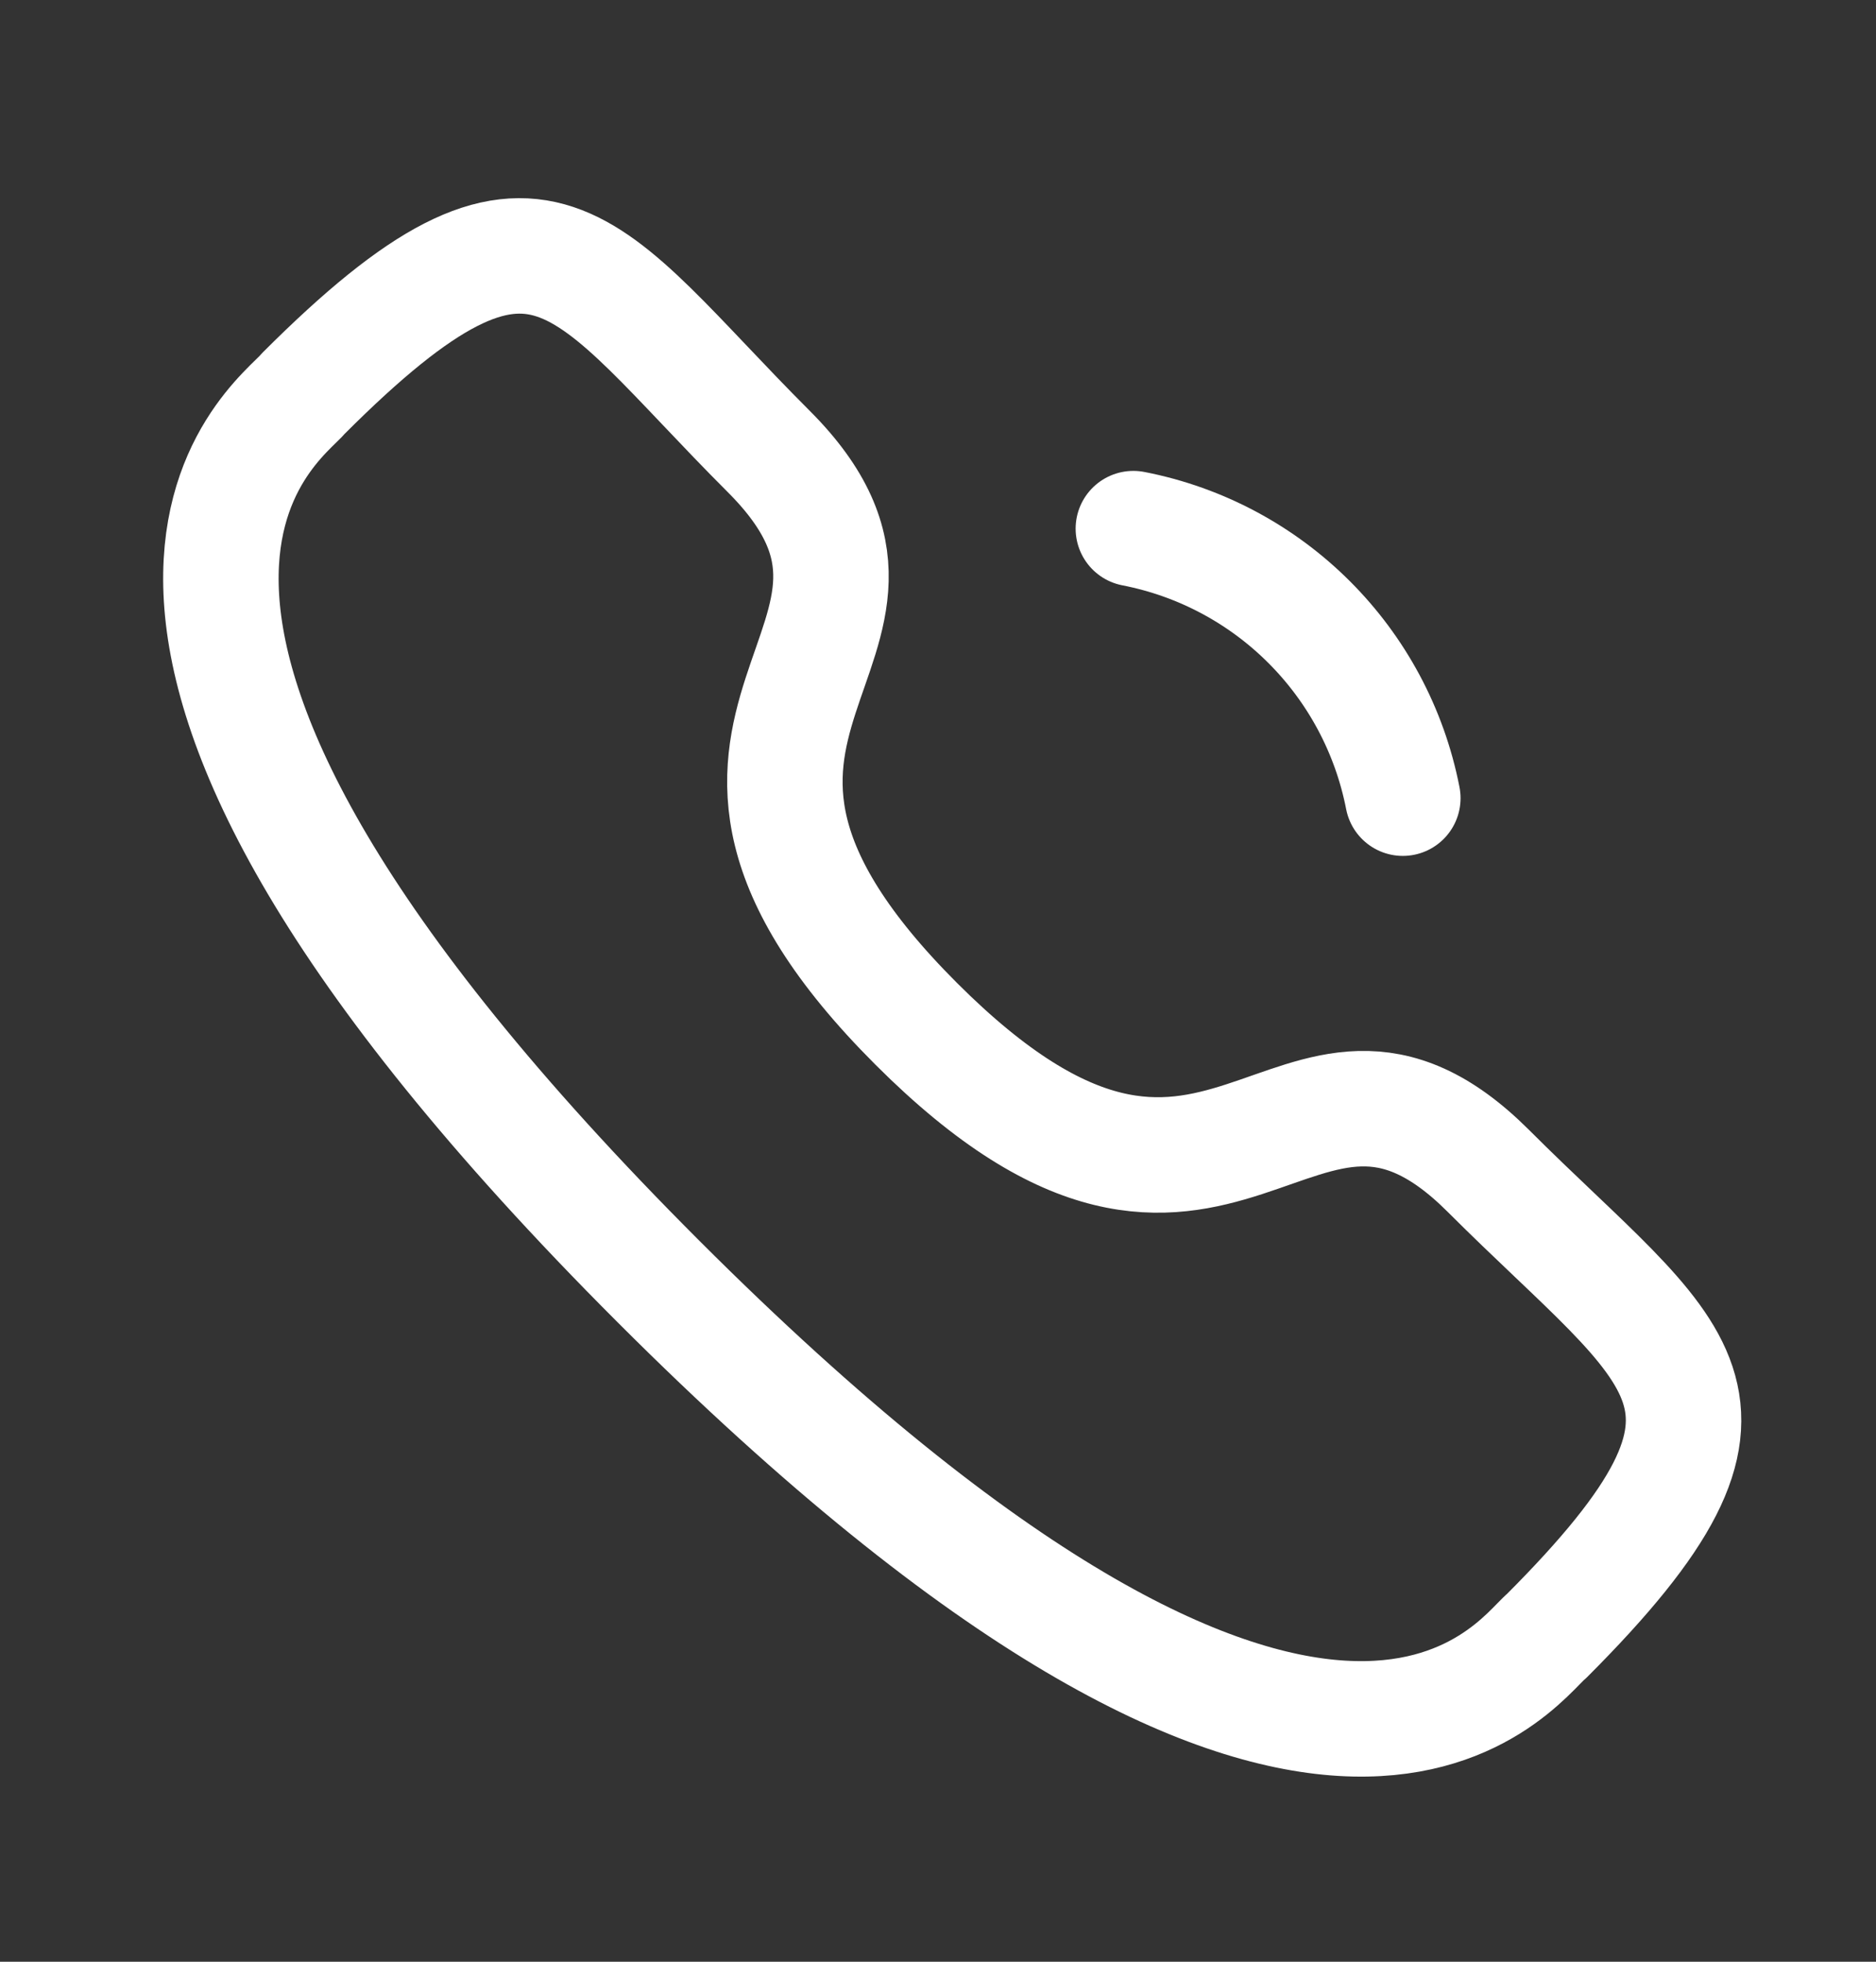 <svg width="22" height="23" viewBox="0 0 22 23" fill="none" xmlns="http://www.w3.org/2000/svg">
<rect x="0" y="0" width="22" height="23" fill="#333333" stroke="none"/>
<path fill-rule="evenodd" clip-rule="evenodd" d="M10.744 12.003C14.345 15.603 15.162 11.438 17.455 13.729C19.666 15.939 20.936 16.382 18.136 19.182C17.785 19.464 15.556 22.856 7.722 15.025C-0.112 7.192 3.278 4.961 3.56 4.611C6.367 1.803 6.803 3.081 9.013 5.291C11.306 7.583 7.143 8.403 10.744 12.003Z" stroke="white" stroke-width="1.354" stroke-linecap="round" stroke-linejoin="round"/>
<path d="M13.291 6.198C14.89 6.509 16.139 7.759 16.451 9.358" stroke="white" stroke-width="1.354" stroke-linecap="round" stroke-linejoin="round"/>
</svg>
